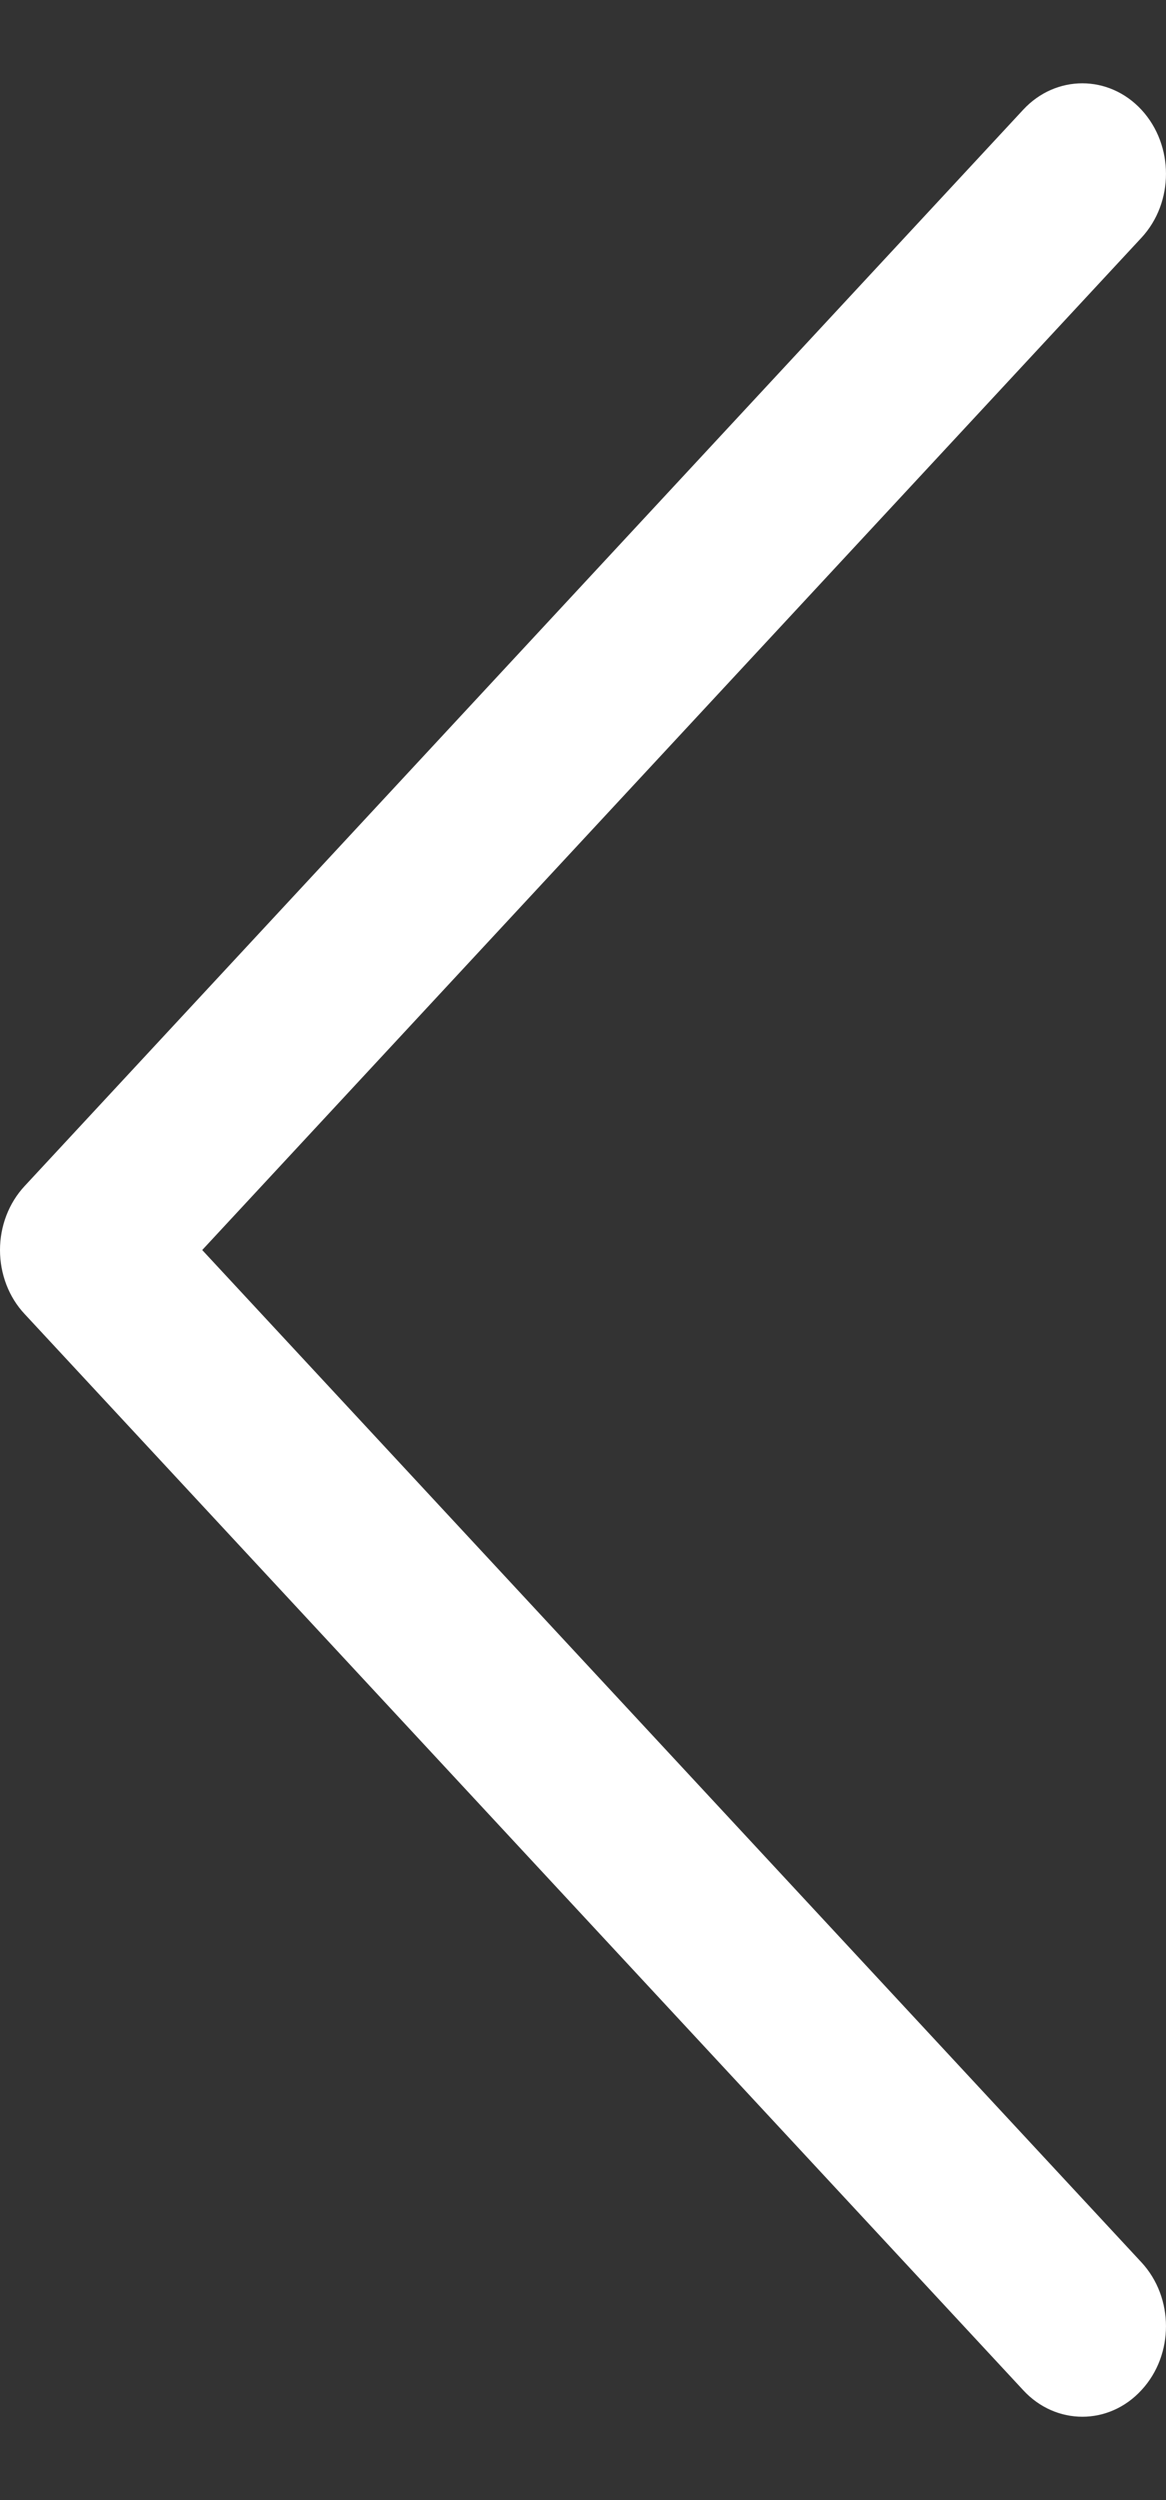 <svg width="7" height="15" viewBox="0 0 7 15" fill="none" xmlns="http://www.w3.org/2000/svg">
<rect x="0" y="0" width="7" height="15" fill="#333333" stroke="none"/>
<path d="M0.148 7.116L6.143 0.658C6.339 0.447 6.657 0.447 6.853 0.659C7.049 0.872 7.049 1.215 6.852 1.427L1.214 7.5L6.852 13.573C7.049 13.785 7.049 14.128 6.853 14.34C6.755 14.447 6.626 14.5 6.498 14.5C6.369 14.5 6.241 14.447 6.143 14.341L0.148 7.884C0.053 7.783 0 7.644 0 7.5C0 7.356 0.053 7.218 0.148 7.116Z" fill="white"/>
</svg>
